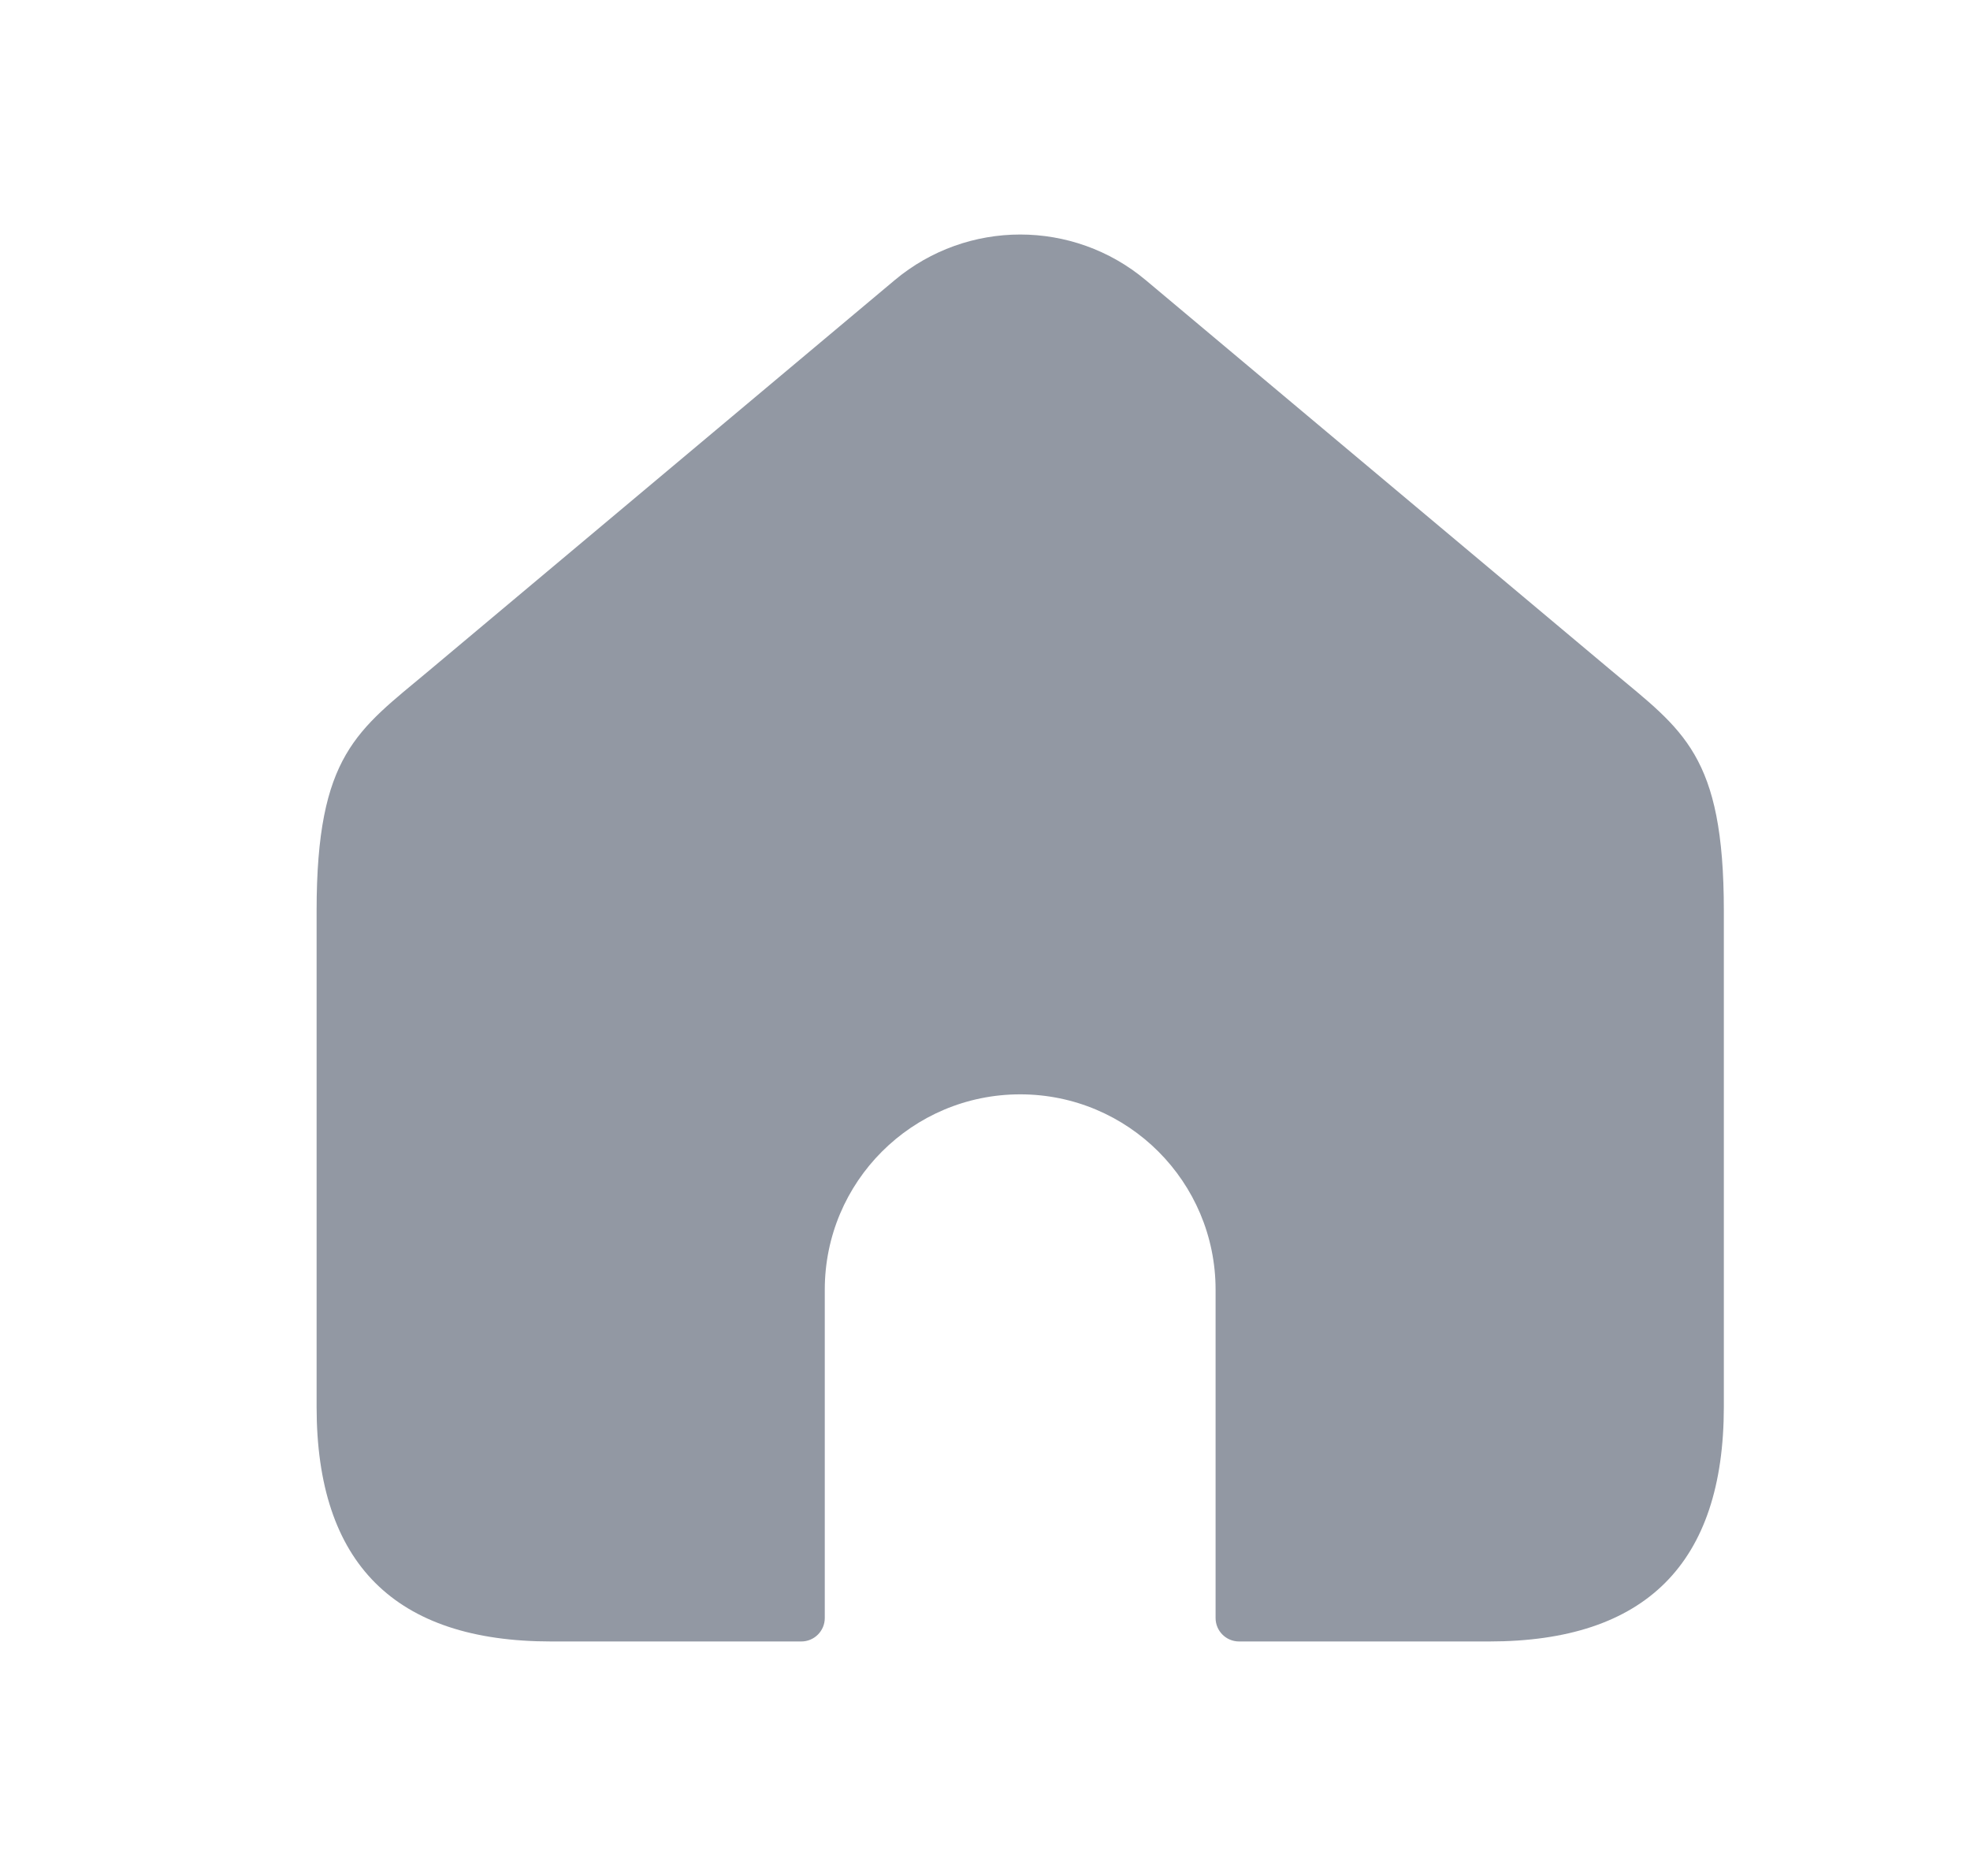 <svg width="21" height="20" viewBox="0 0 21 20" fill="none" xmlns="http://www.w3.org/2000/svg">
<path fill-rule="evenodd" clip-rule="evenodd" d="M15.875 17.5H13.208C13.07 17.5 12.958 17.388 12.958 17.25V13.75C12.958 12.599 12.026 11.667 10.875 11.667C9.724 11.667 8.792 12.599 8.792 13.75V17.25C8.792 17.388 8.68 17.5 8.542 17.5H5.875C4.208 17.5 3.375 16.667 3.375 15V9.709C3.375 8.044 3.811 7.788 4.567 7.155L9.537 2.987C10.311 2.338 11.44 2.338 12.214 2.987L17.184 7.155C17.939 7.788 18.376 8.044 18.376 9.709V15C18.375 16.667 17.542 17.5 15.875 17.5Z" fill="#9298A3"/>
</svg>
